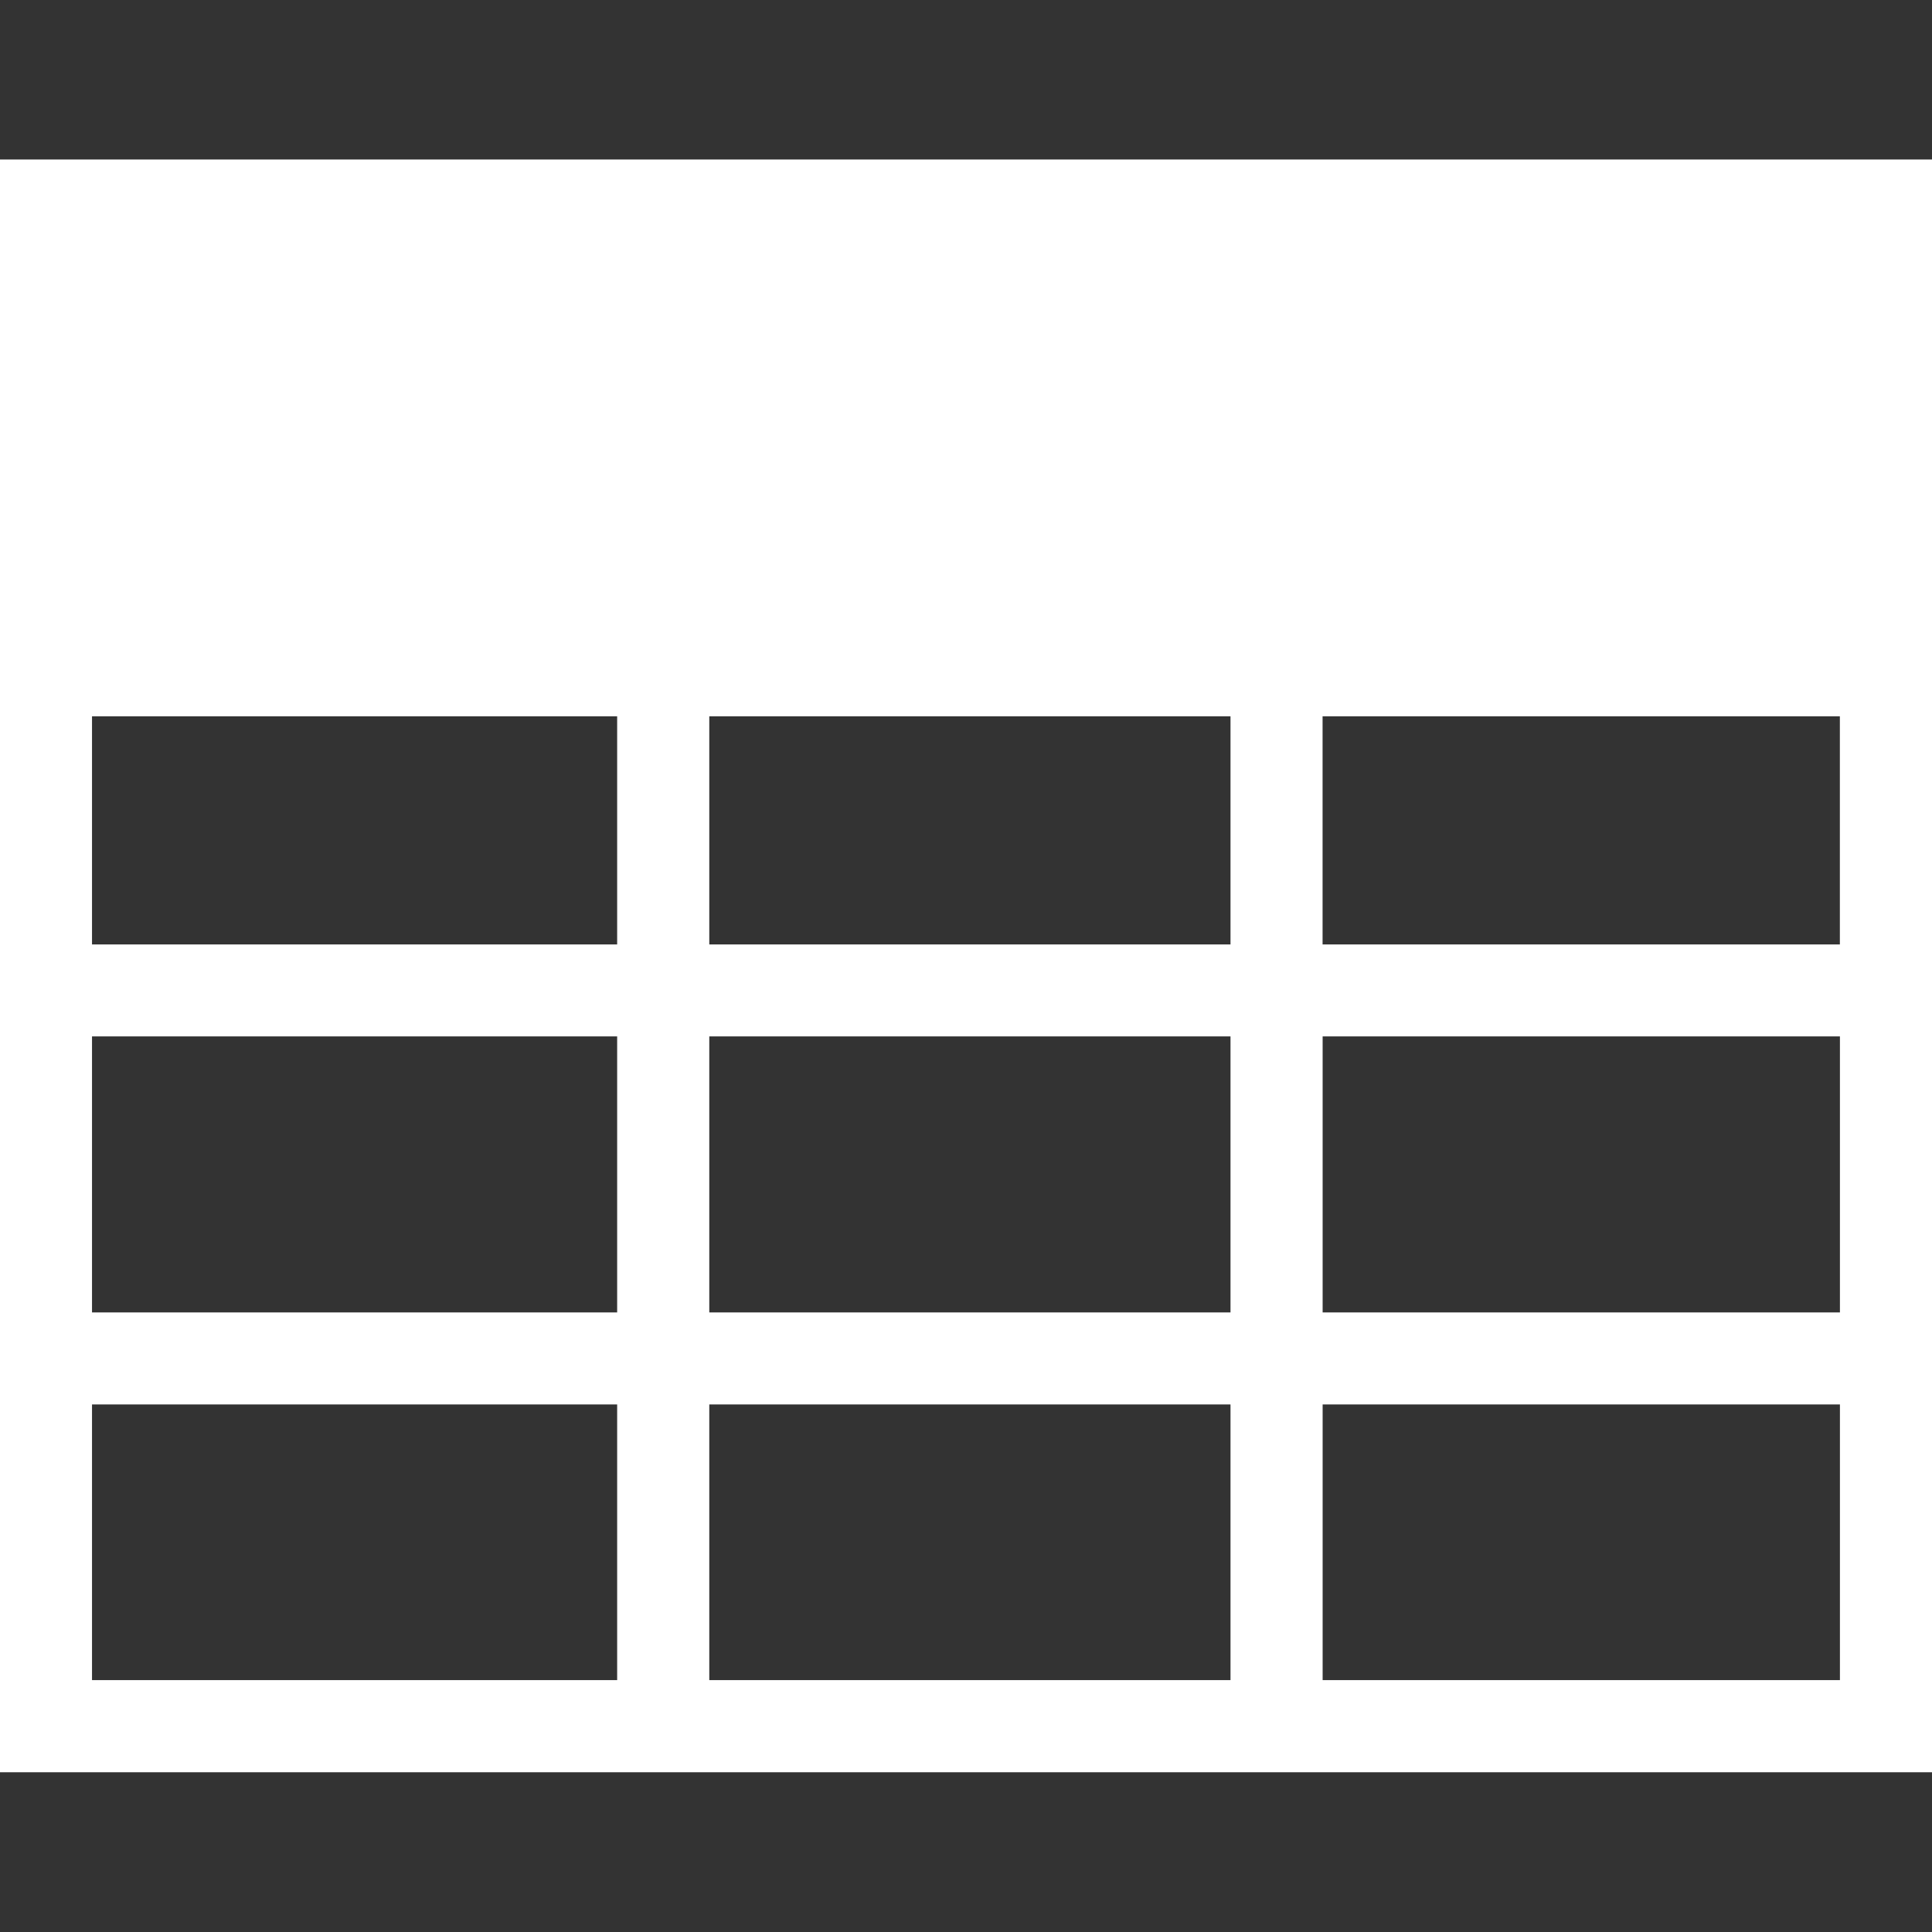 <?xml version="1.0" encoding="utf-8"?>
<!-- Generator: Adobe Illustrator 16.0.0, SVG Export Plug-In . SVG Version: 6.00 Build 0)  -->
<!DOCTYPE svg PUBLIC "-//W3C//DTD SVG 1.1//EN" "http://www.w3.org/Graphics/SVG/1.1/DTD/svg11.dtd">
<svg version="1.1" id="图层_1" xmlns="http://www.w3.org/2000/svg" xmlns:xlink="http://www.w3.org/1999/xlink" x="0px" y="0px"
	 width="32px" height="32px" viewBox="0 0 32 32" enable-background="new 0 0 32 32" xml:space="preserve">
<rect x="0" y="0" width="32" height="32" fill="#333333" stroke="none"/>
<path fill="#FFFFFF" d="M0,2.642v26.712h32V2.642H0z M11.748,21.738v-4.572h8.633v4.572H11.748z M20.381,23.262v4.566h-8.633v-4.566
	H20.381z M1.524,11.864h8.698v3.779H1.524V11.864z M1.524,17.166h8.698v4.572H1.524V17.166z M11.748,15.643v-3.779h8.633v3.779
	H11.748z M1.524,23.262h8.698v4.566H1.524V23.262z M30.475,27.828h-8.568v-4.566h8.568V27.828z M30.475,21.738h-8.568v-4.572h8.568
	V21.738z M21.906,15.643v-3.779h8.568v3.779H21.906z"/>
</svg>
